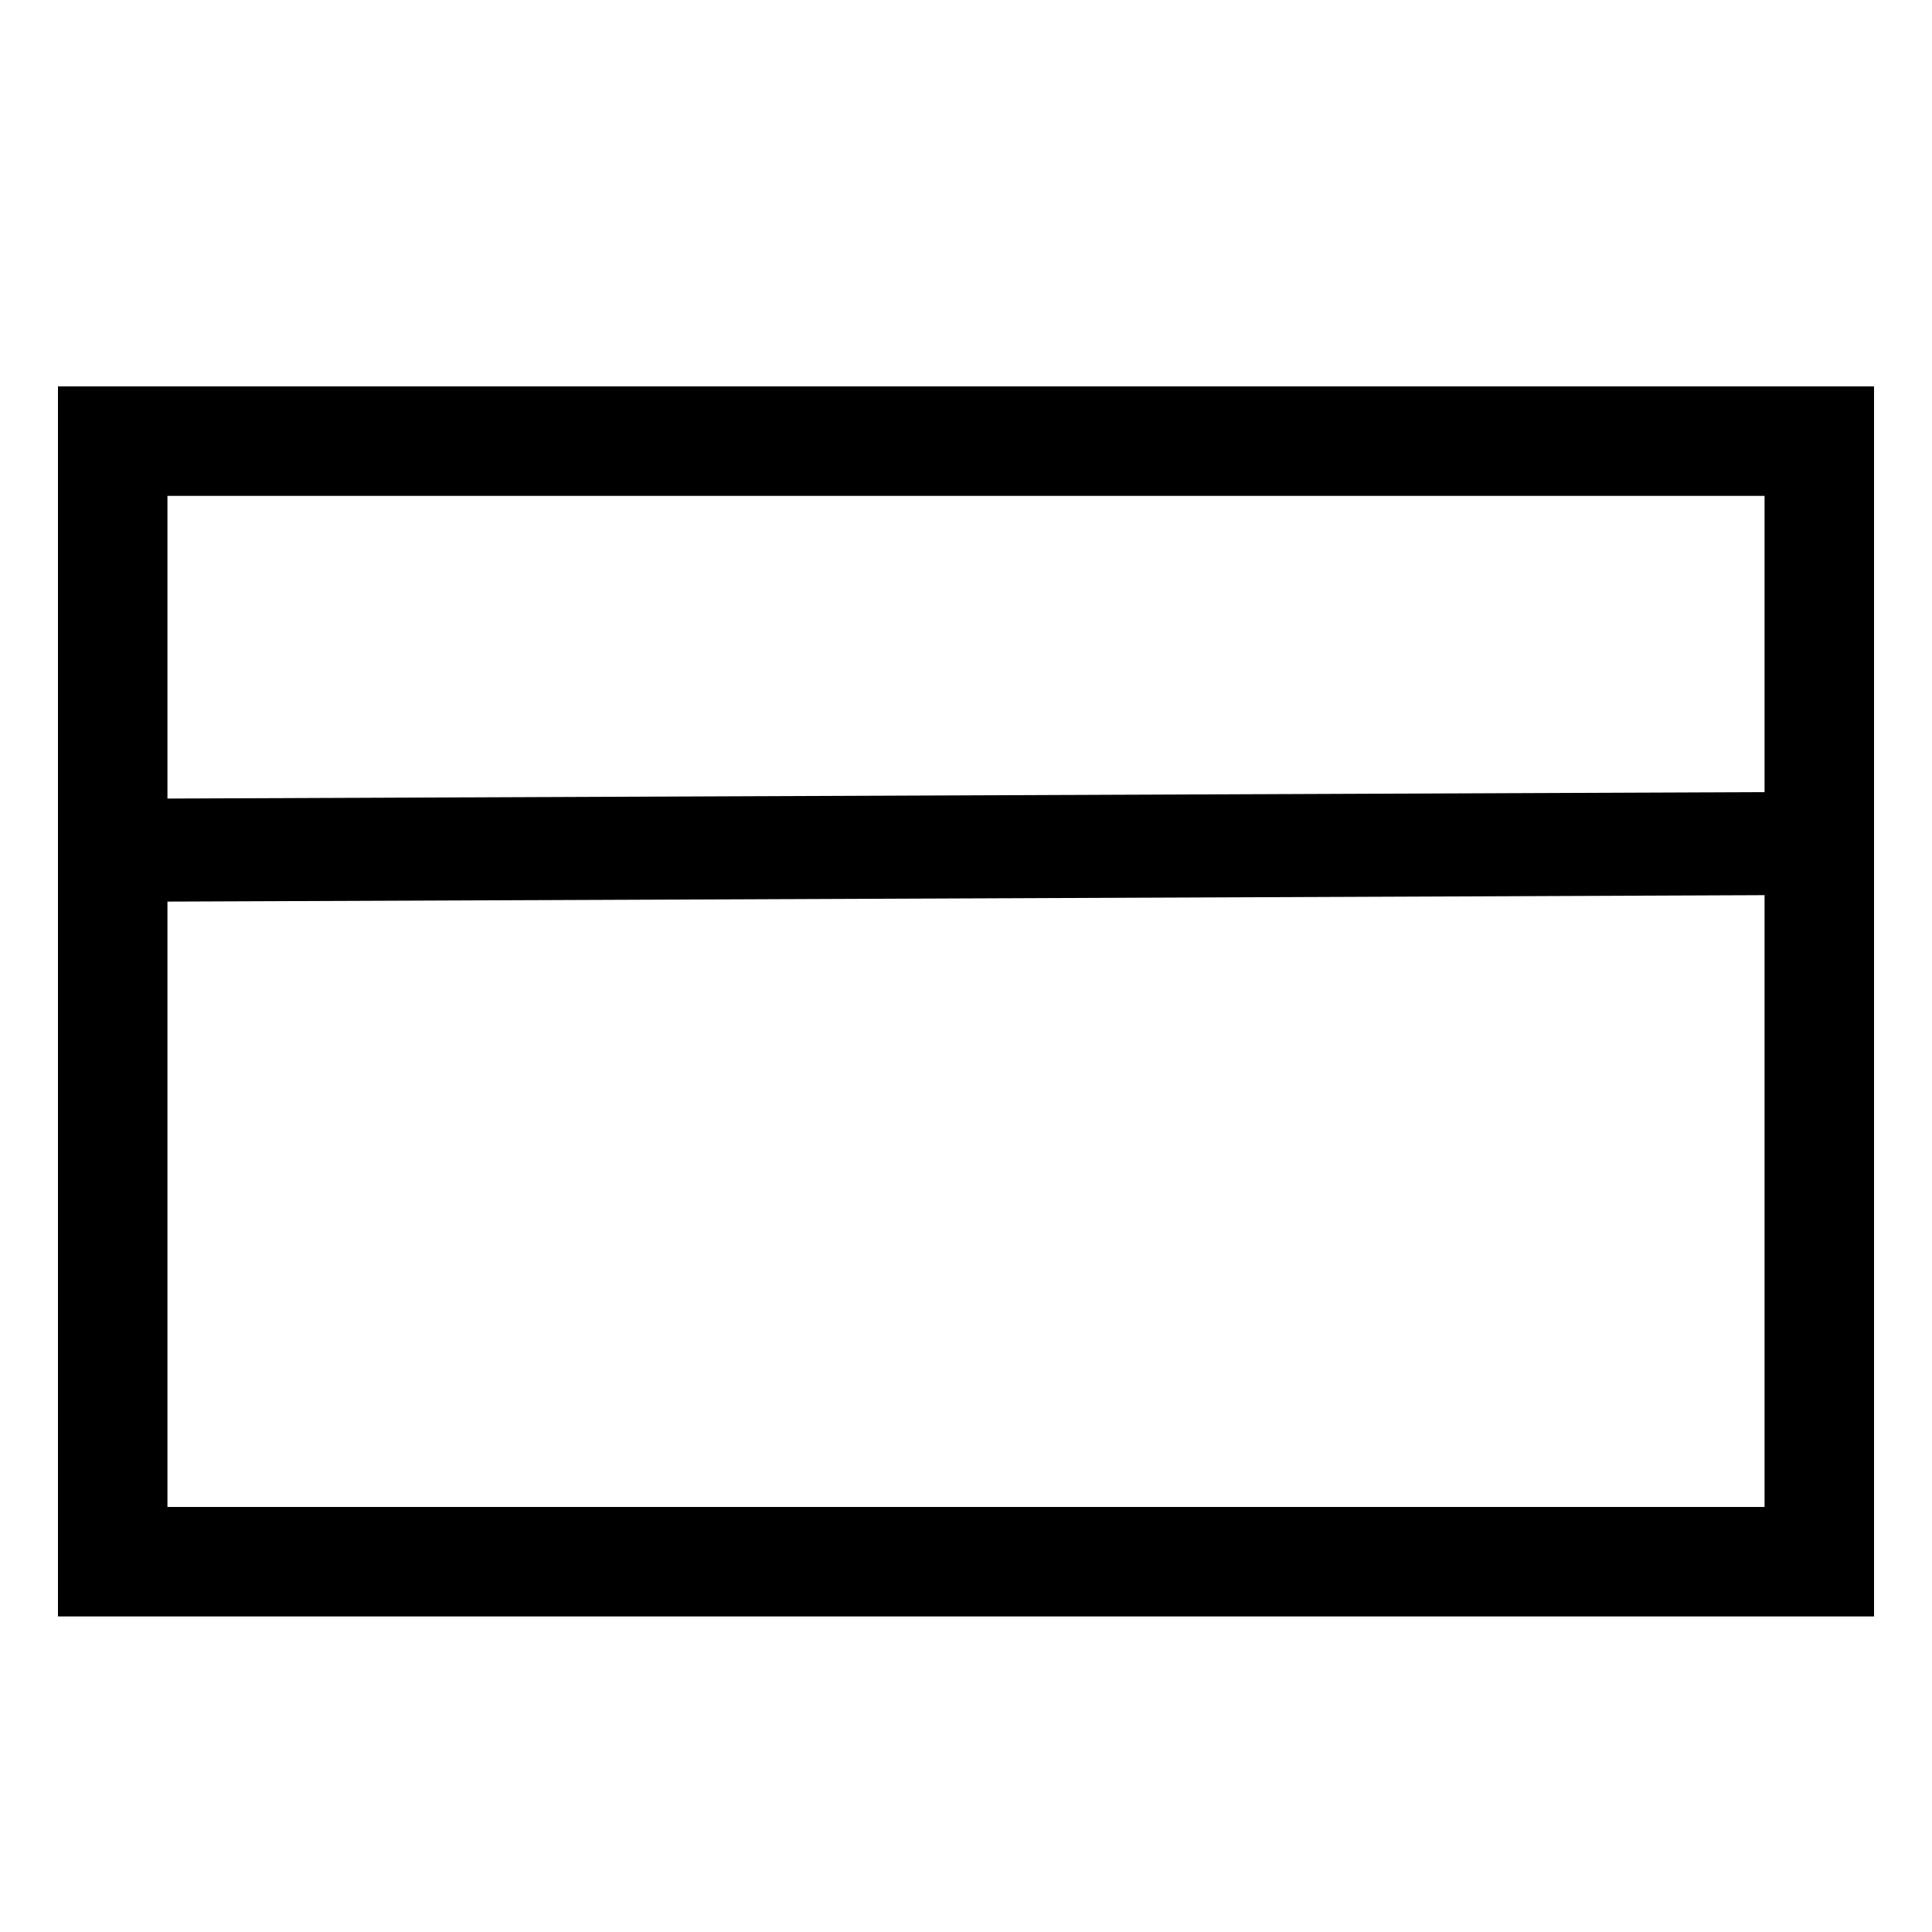 <?xml version="1.0" encoding="utf-8"?>
<!-- Generator: Adobe Illustrator 23.0.5, SVG Export Plug-In . SVG Version: 6.00 Build 0)  -->
<svg version="1.1" id="Layer_1" xmlns="http://www.w3.org/2000/svg" xmlns:xlink="http://www.w3.org/1999/xlink" x="0px" y="0px"
	 viewBox="0 0 30 30" style="enable-background:new 0 0 30 30;" xml:space="preserve">
<path d="M0.9,6v19.1h28.2V6H0.9z M27.4,7.7v4.6L2.6,12.4V7.7H27.4z M2.6,23.4v-9.4l24.8-0.1v9.5H2.6z"/>
</svg>
